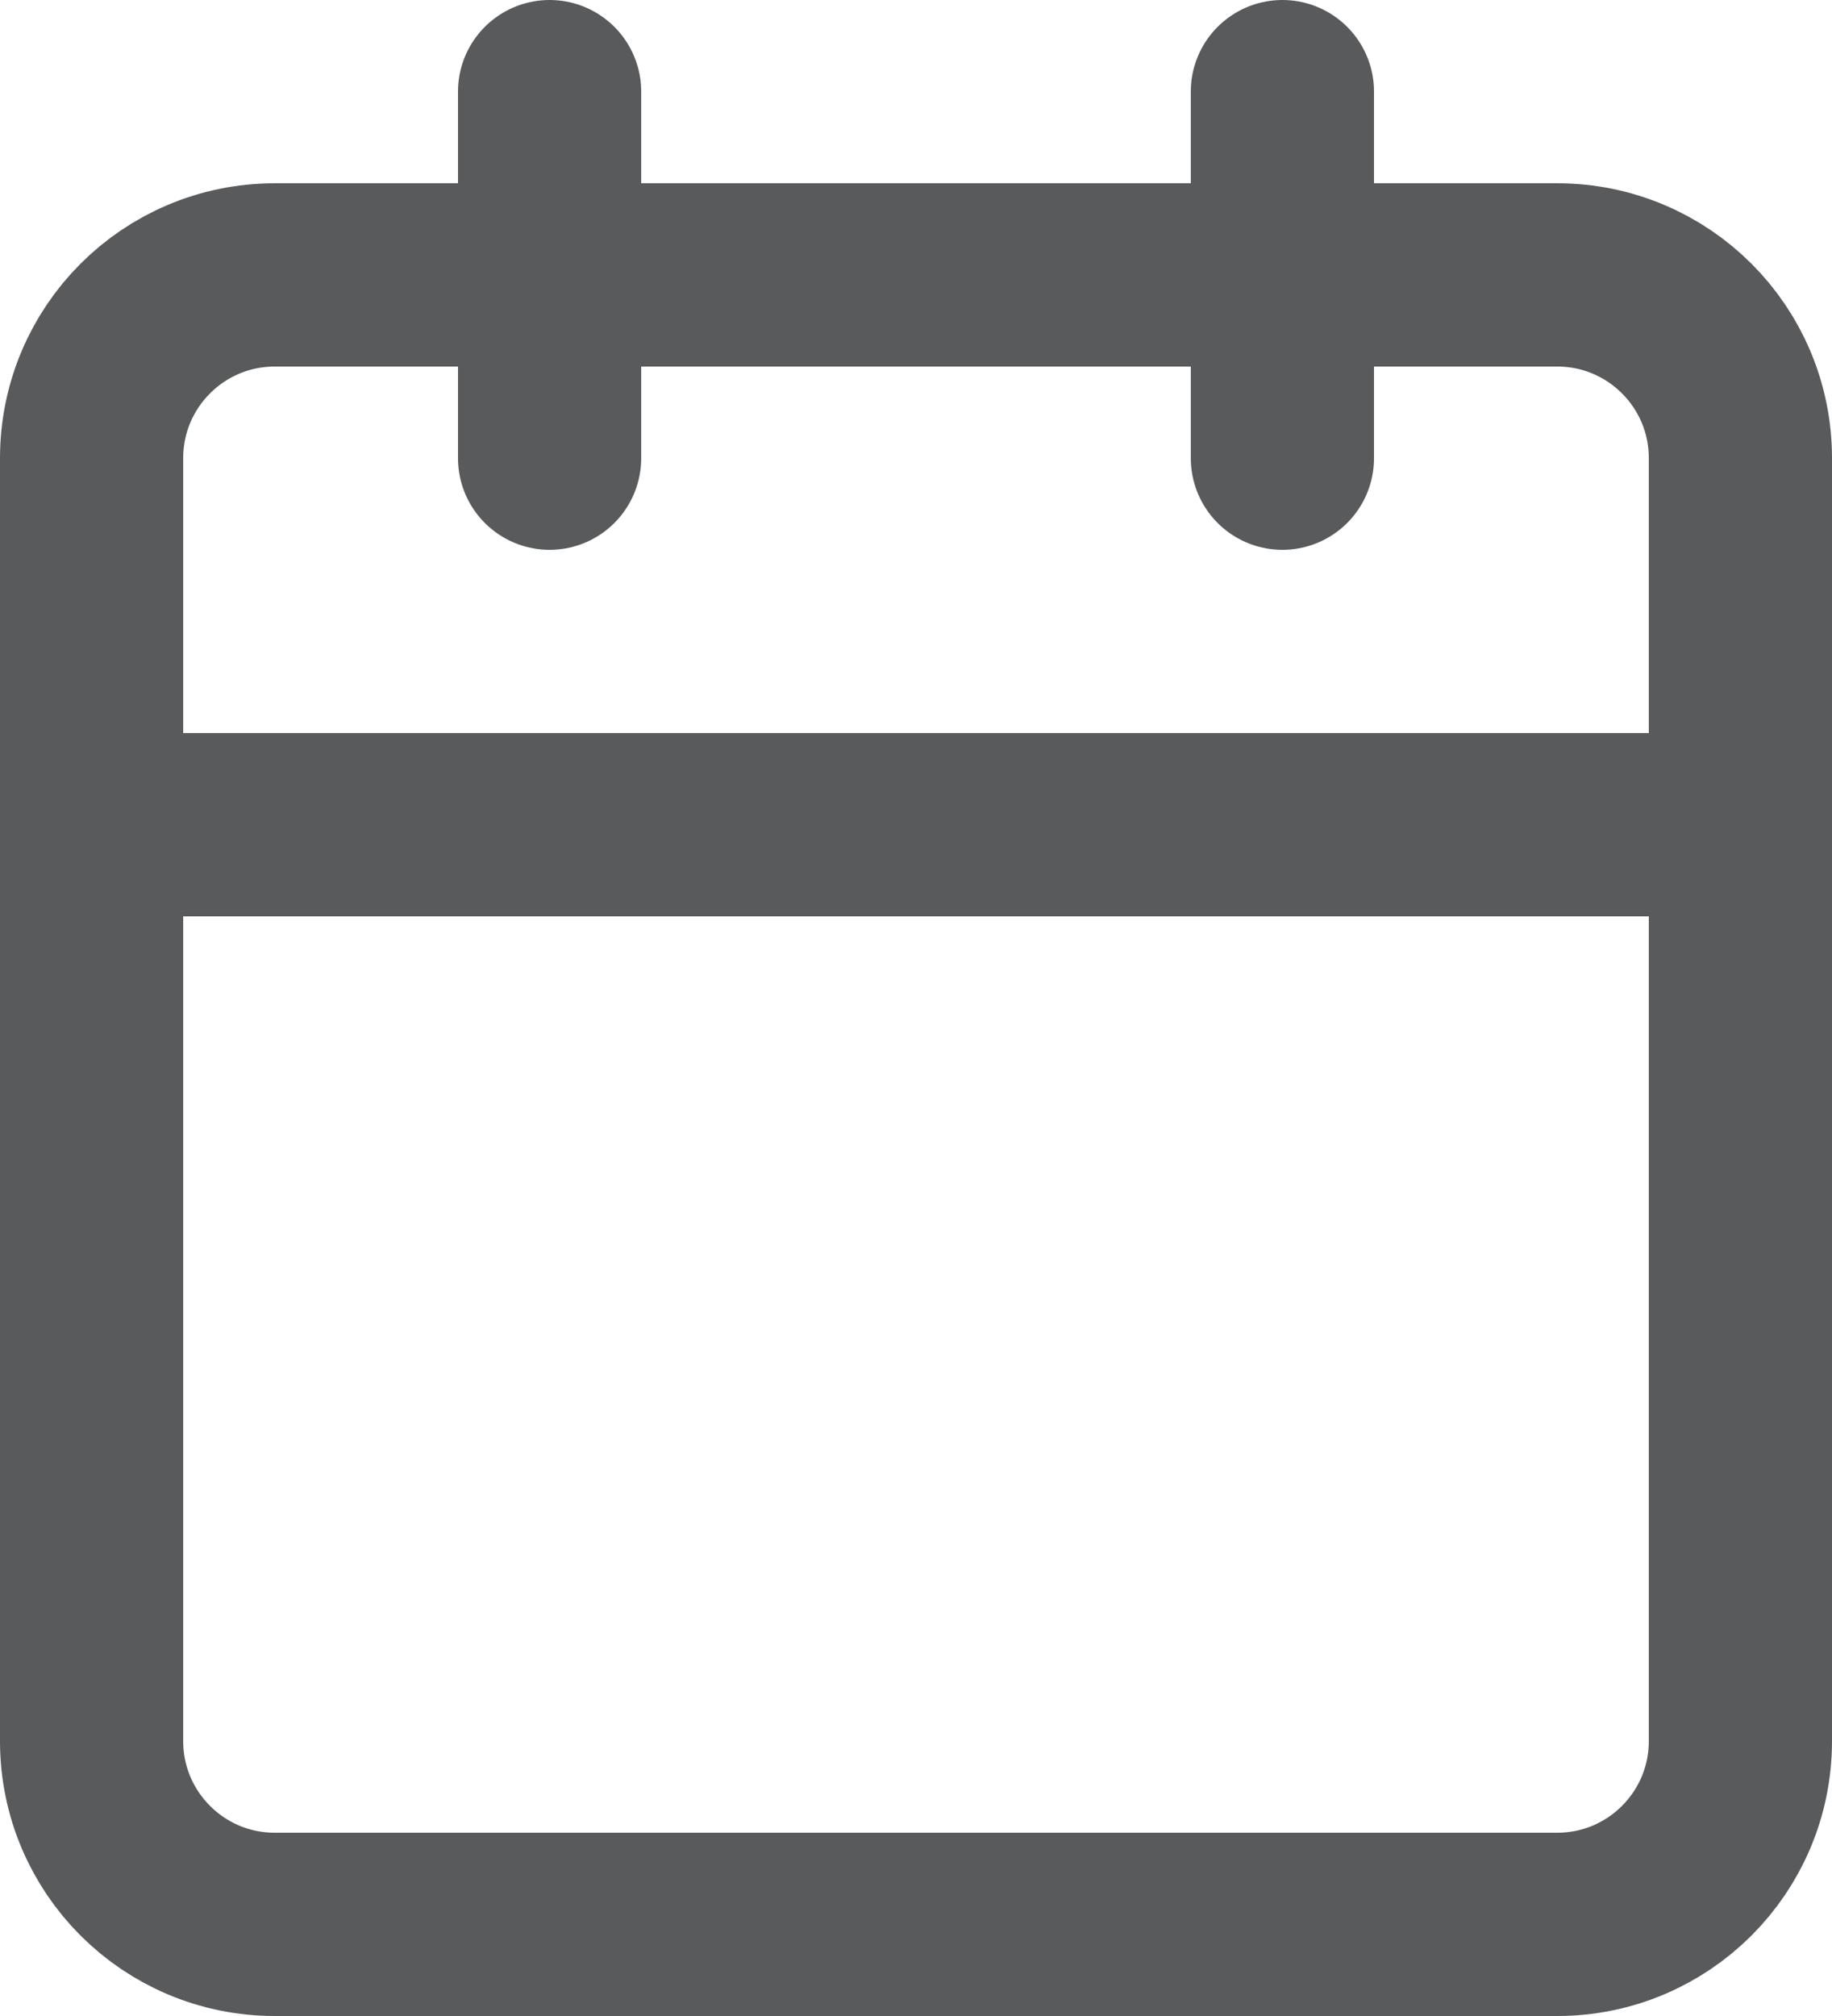 <svg width="20" height="22" viewBox="0 0 20 22" fill="none" xmlns="http://www.w3.org/2000/svg">
<path d="M17 3H3C1.895 3 1 3.895 1 5V19C1 20.105 1.895 21 3 21H17C18.105 21 19 20.105 19 19V5C19 3.895 18.105 3 17 3Z" stroke="#585A5B" stroke-width="2" stroke-linecap="round" stroke-linejoin="round"/>
<path d="M14 1V5" stroke="#585A5B" stroke-width="2" stroke-linecap="round" stroke-linejoin="round"/>
<path d="M6 1V5" stroke="#585A5B" stroke-width="2" stroke-linecap="round" stroke-linejoin="round"/>
<path d="M1 9H19" stroke="#585A5B" stroke-width="2" stroke-linecap="round" stroke-linejoin="round"/>
</svg>
